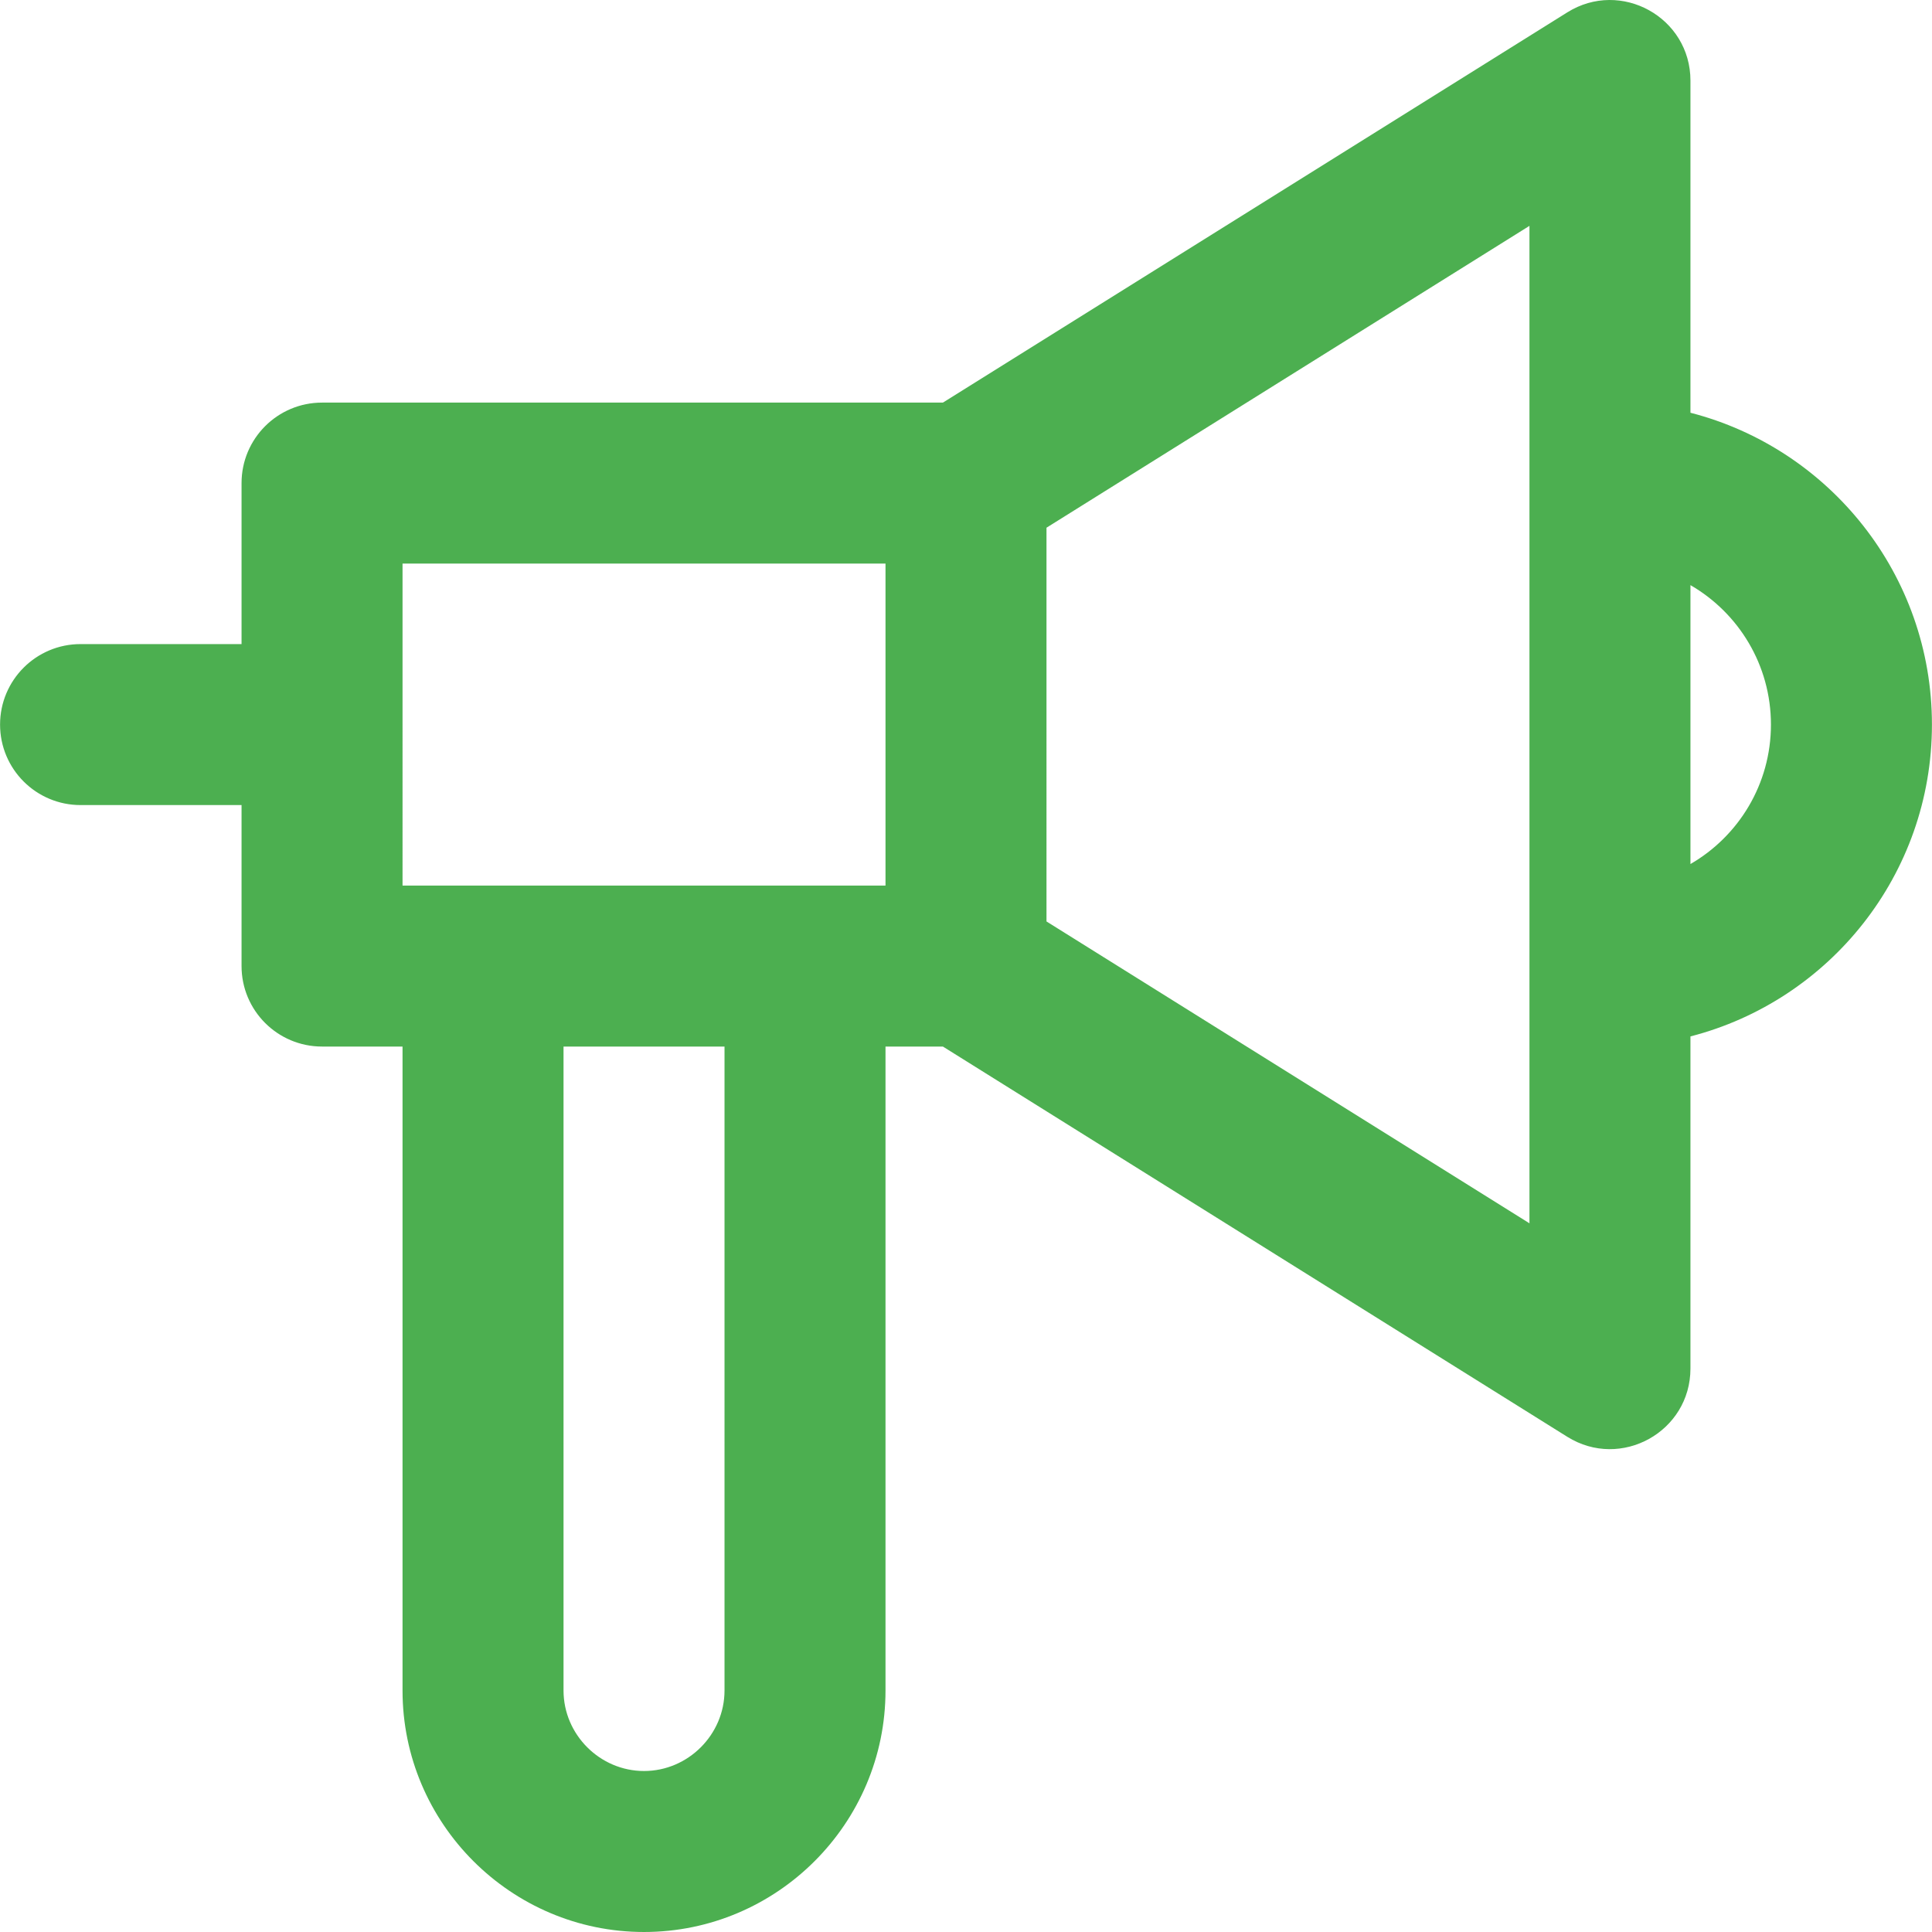 <?xml version="1.0" encoding="iso-8859-1"?>
<!-- Uploaded to: SVG Repo, www.svgrepo.com, Generator: SVG Repo Mixer Tools -->
<svg fill="#4CAF50" height="800px" width="800px" version="1.1" id="Layer_1" xmlns="http://www.w3.org/2000/svg" xmlns:xlink="http://www.w3.org/1999/xlink" 
	 viewBox="0 0 512.034 512.034" xml:space="preserve">
<g transform="translate(0 -1)">
	<g>
		<path d="M512.017,193.034c0-39.765-27.193-73.173-64-82.645V22.367c0-16.756-18.431-26.971-32.64-18.091L249.899,107.701H85.35
			c-11.782,0-21.333,9.551-21.333,21.333v42.667H21.35c-11.782,0-21.333,9.551-21.333,21.333c0,11.782,9.551,21.333,21.333,21.333
			h42.667v42.667c0,11.782,9.551,21.333,21.333,21.333h21.333v170.667c0,35.249,28.751,64,64,64c35.249,0,64-28.751,64-64V278.367
			h15.215l165.478,103.424c14.209,8.881,32.64-1.335,32.64-18.091v-88.021C484.824,266.207,512.017,232.799,512.017,193.034z
			 M106.684,150.367h128v85.333H213.35h-85.333h-21.333V150.367z M192.017,449.034c0,11.685-9.649,21.333-21.333,21.333
			c-11.685,0-21.333-9.649-21.333-21.333V278.367h42.667V449.034z M405.35,325.21l-128-80V140.858l128-80v68.176v128V325.21z
			 M448.017,229.994v-73.92c12.754,7.376,21.333,21.165,21.333,36.96S460.771,222.618,448.017,229.994z"/>
	</g>
</g>
</svg>